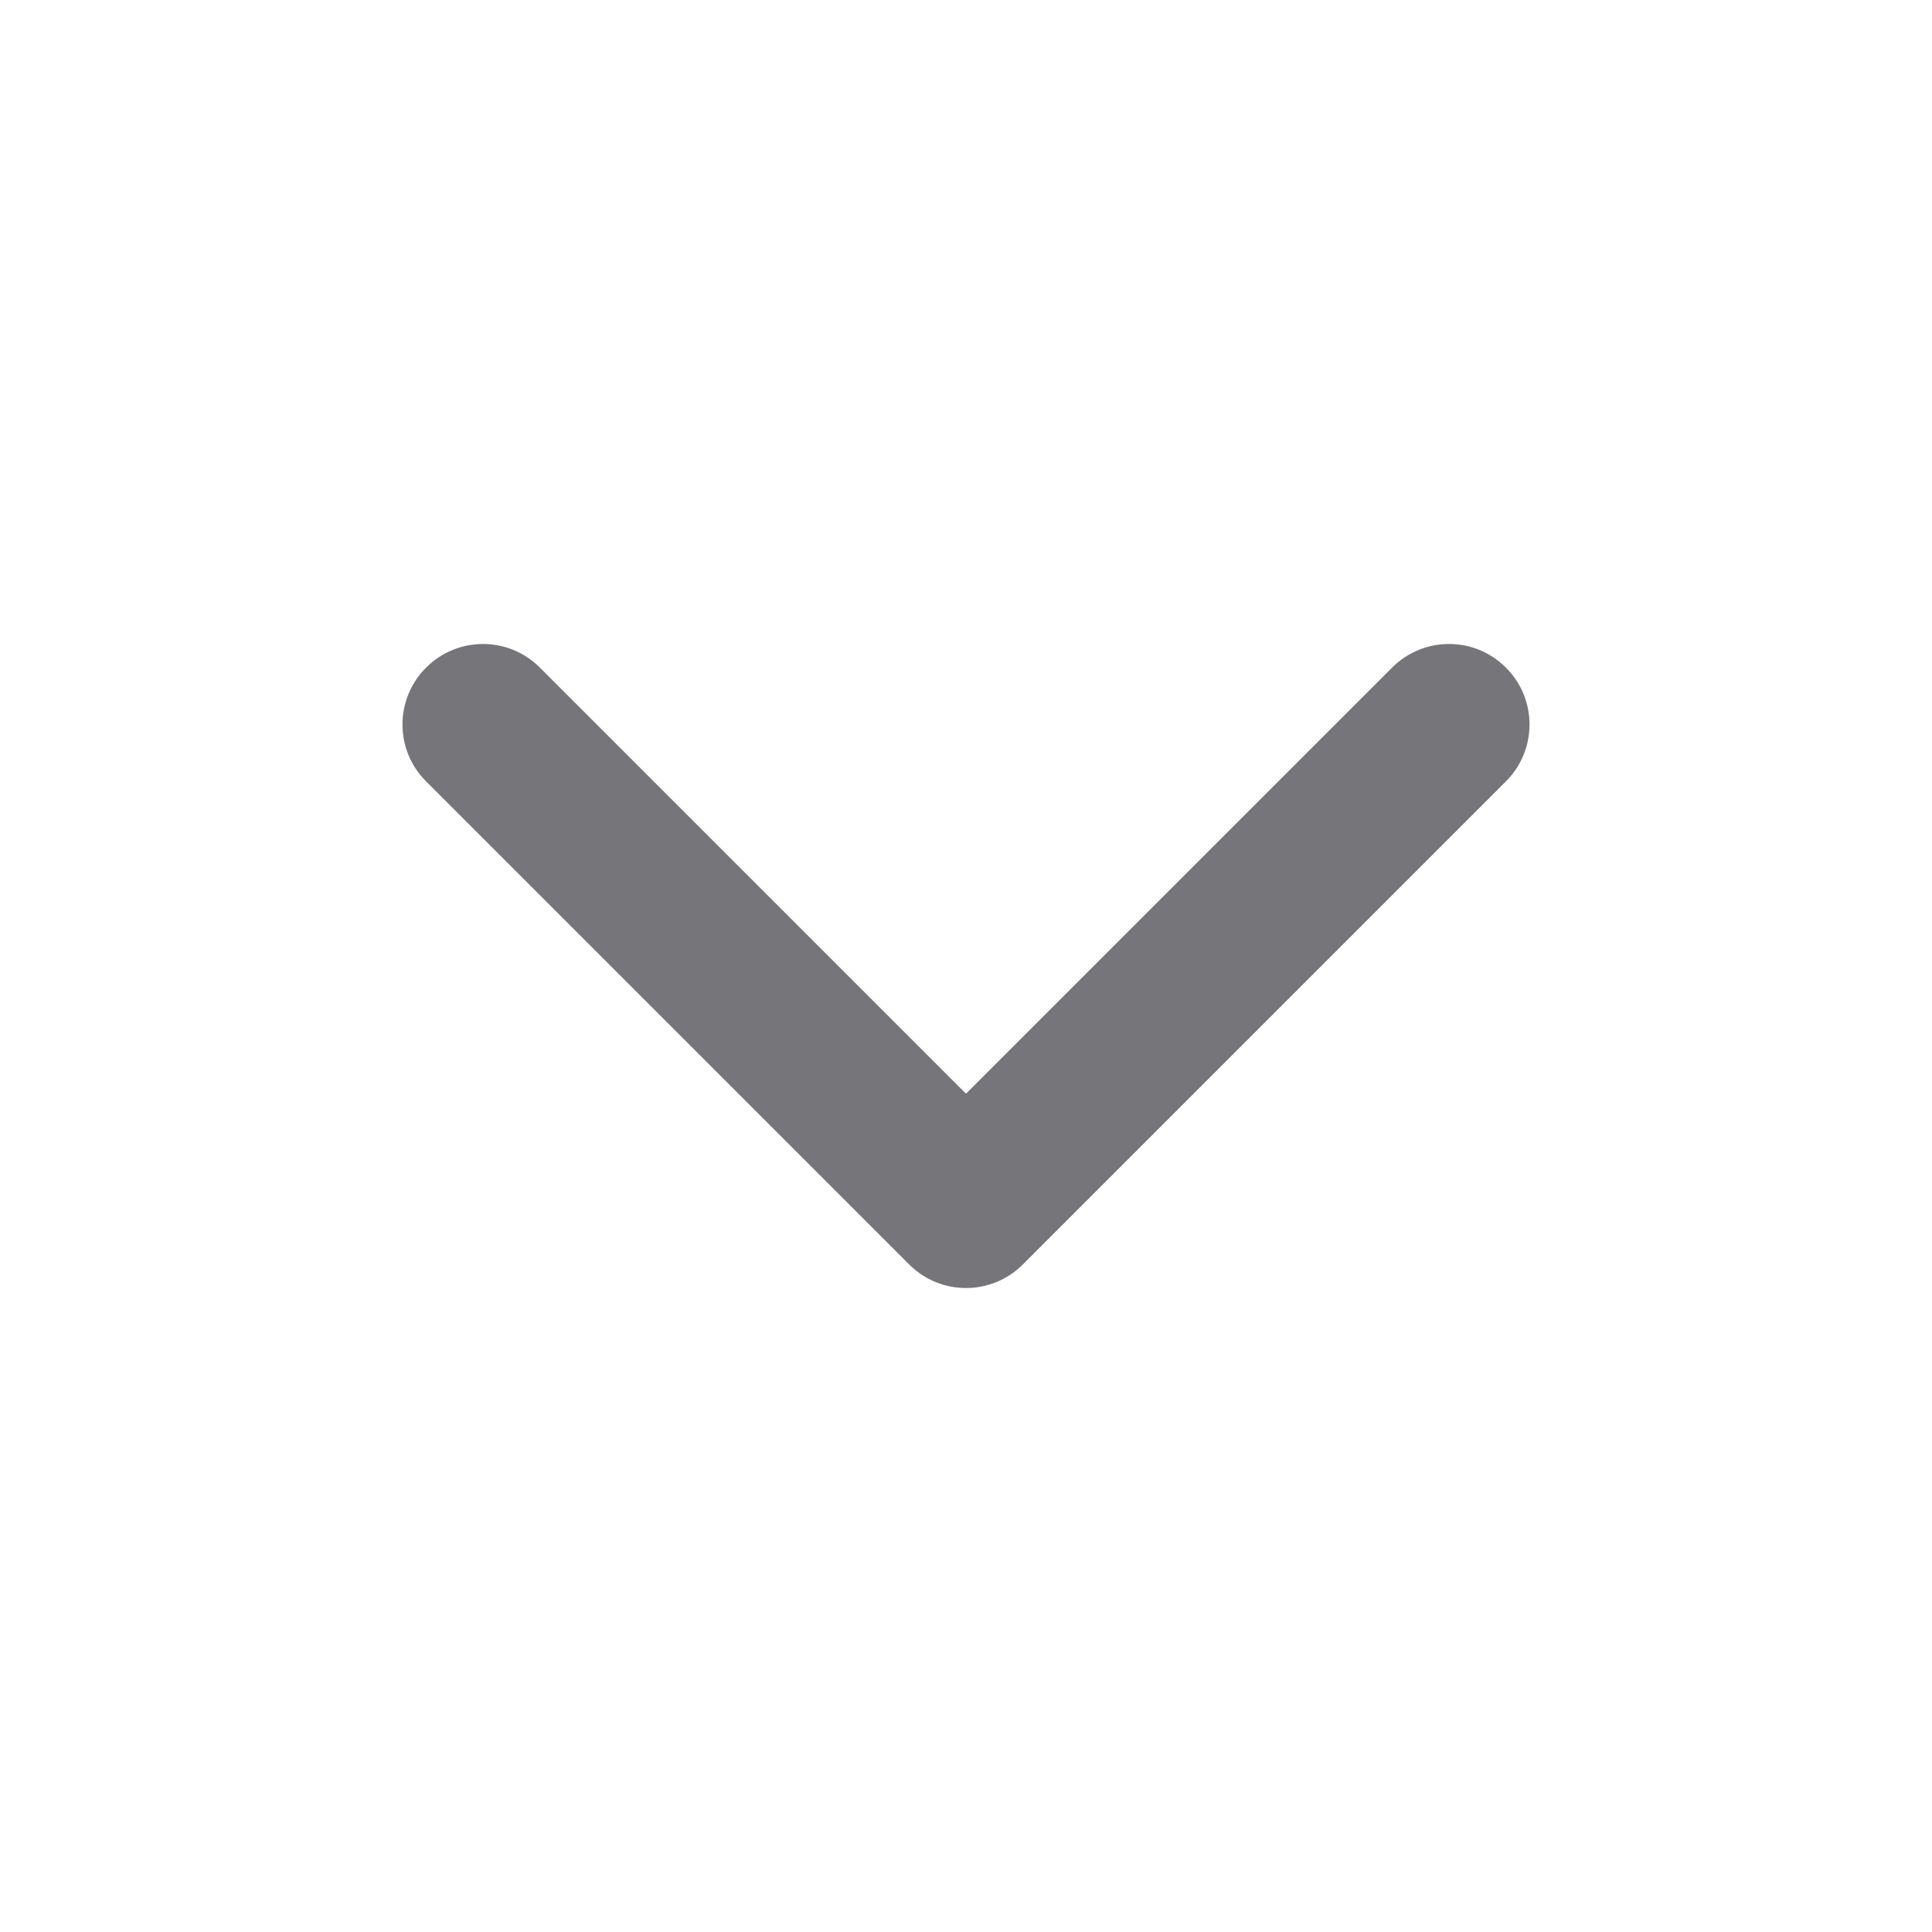<svg width="20" height="20" viewBox="0 0 20 20" fill="none" xmlns="http://www.w3.org/2000/svg">
<path fill-rule="evenodd" clip-rule="evenodd" d="M4.411 6.911C4.085 7.236 4.085 7.764 4.411 8.089L9.411 13.089C9.736 13.415 10.264 13.415 10.589 13.089L15.589 8.089C15.915 7.764 15.915 7.236 15.589 6.911C15.264 6.585 14.736 6.585 14.411 6.911L10 11.322L5.589 6.911C5.264 6.585 4.736 6.585 4.411 6.911Z" fill="#75757A"/>
</svg>
